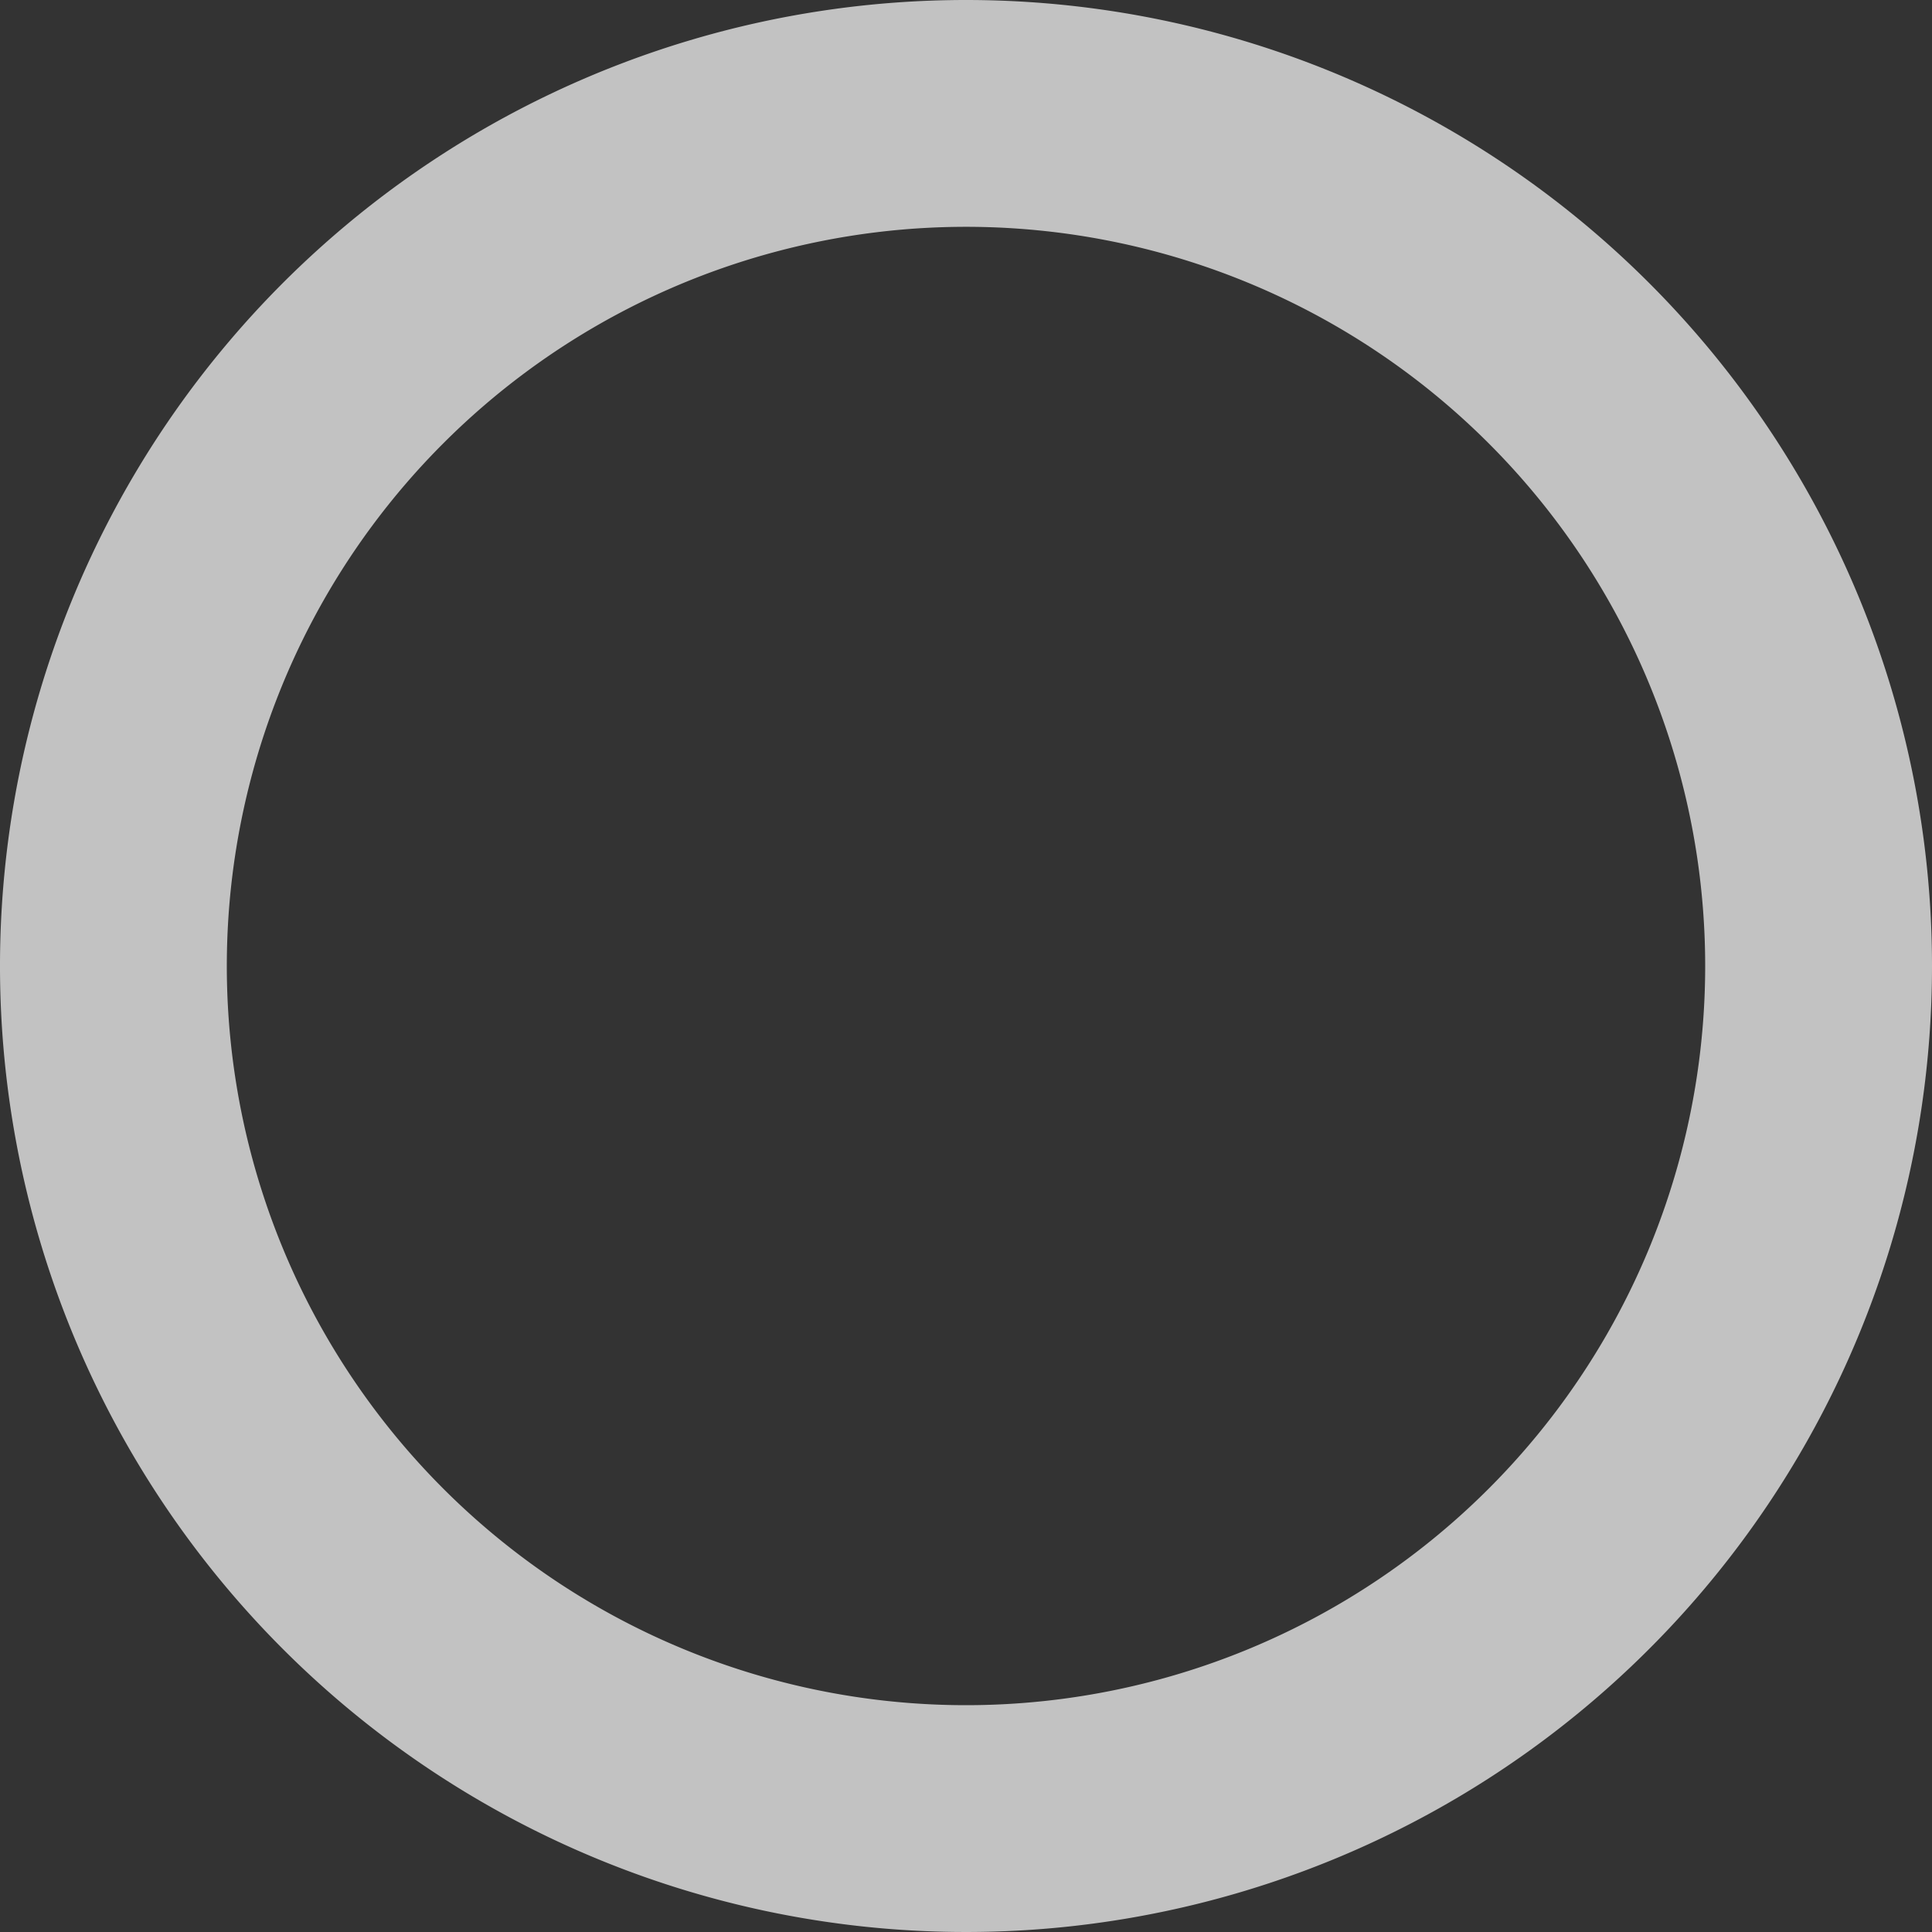 <svg xmlns="http://www.w3.org/2000/svg" viewBox="0 0 300 300"><rect x="0" y="0" width="300" height="300" fill="#333333" stroke="none"/><defs><style>.cls-1{fill:#fff;opacity:0.7;}</style></defs><title>thicker-mobile-70</title><g id="Calque_2" data-name="Calque 2"><g id="thicker"><path class="cls-1" d="M150,0A150,150,0,1,0,300,150,150,150,0,0,0,150,0Zm0,264.78A114.78,114.78,0,1,1,264.78,150,114.78,114.78,0,0,1,150,264.78Z"/></g></g></svg>